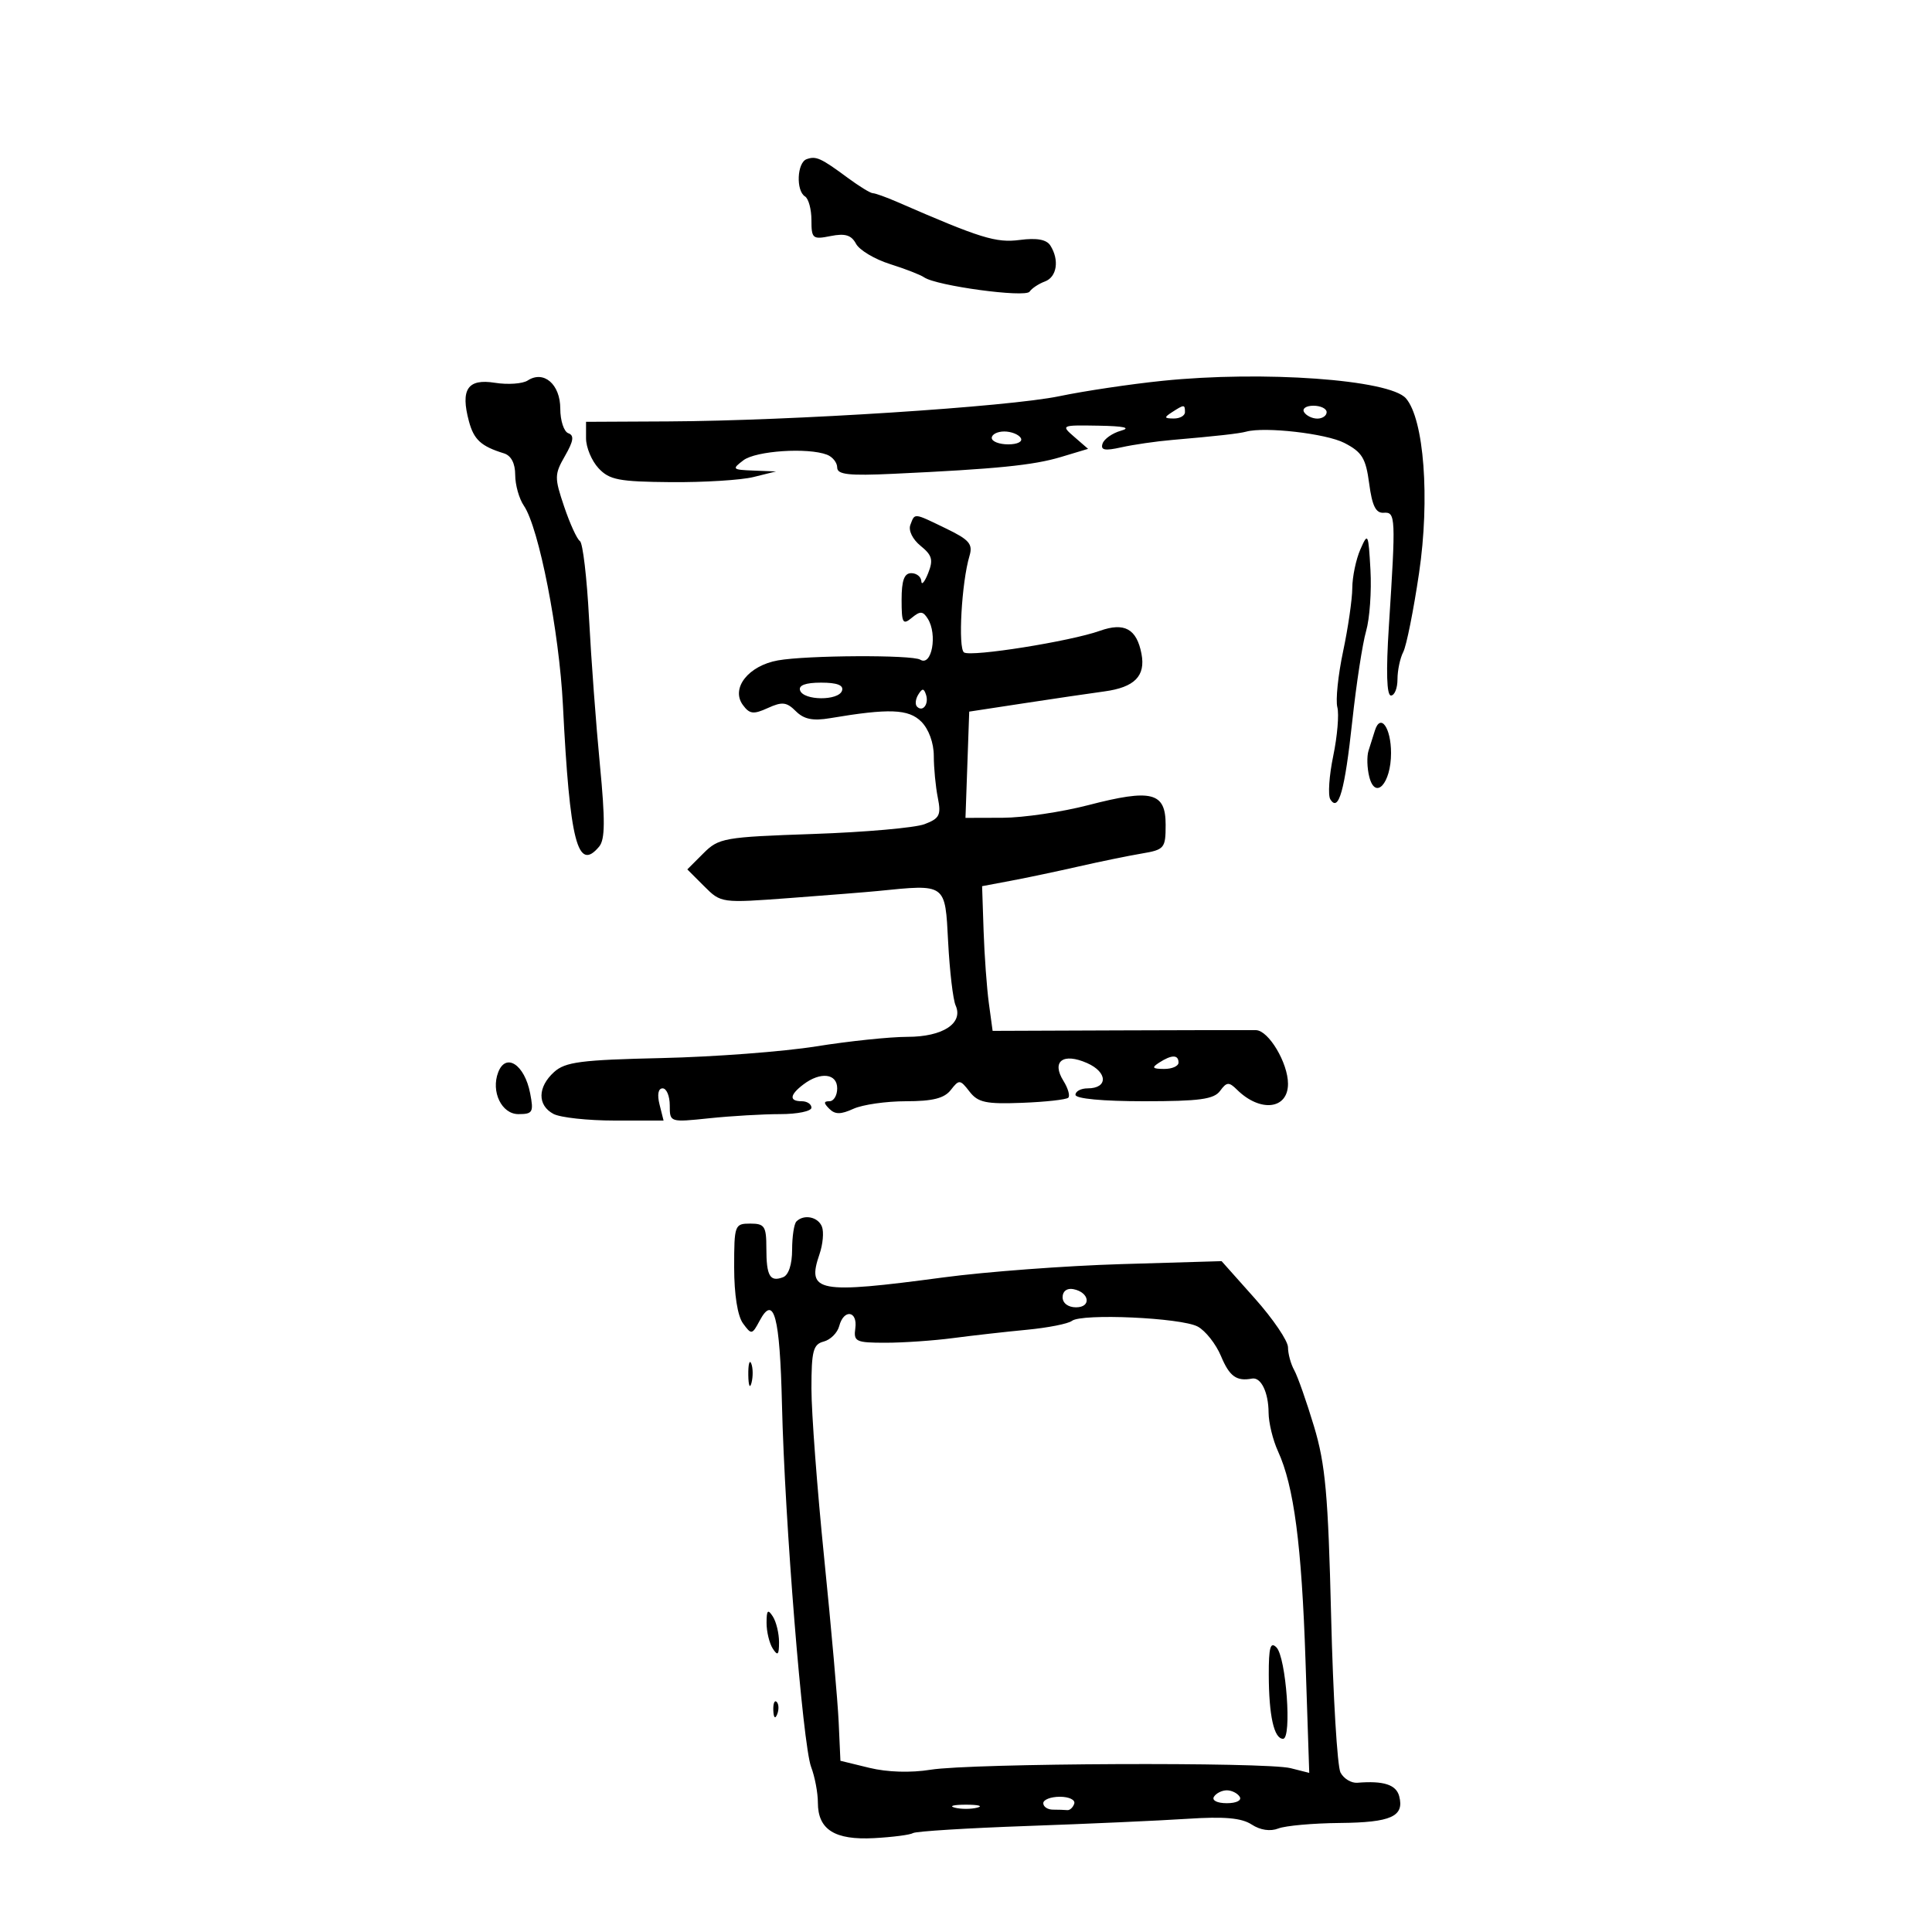<svg xmlns="http://www.w3.org/2000/svg" width="300" height="300" viewBox="0 0 300 300" version="1.1">
	<path d="M 125.250 24.718 C 123.761 25.252, 123.573 29.618, 125 30.500 C 125.550 30.840, 126 32.498, 126 34.184 C 126 37.053, 126.192 37.212, 128.980 36.654 C 131.228 36.204, 132.196 36.498, 132.919 37.849 C 133.446 38.834, 135.817 40.252, 138.189 41 C 140.560 41.748, 142.950 42.678, 143.500 43.066 C 145.361 44.378, 159.220 46.259, 159.872 45.288 C 160.218 44.774, 161.287 44.064, 162.250 43.708 C 164.121 43.018, 164.523 40.374, 163.100 38.127 C 162.506 37.189, 161.005 36.914, 158.365 37.258 C 154.660 37.742, 152.299 37.011, 139.349 31.372 C 137.616 30.617, 135.898 30, 135.532 30 C 135.166 30, 133.434 28.941, 131.683 27.648 C 127.455 24.523, 126.723 24.190, 125.250 24.718 M 81.946 59.080 C 81.151 59.598, 78.853 59.759, 76.840 59.438 C 72.614 58.764, 71.481 60.451, 72.817 65.423 C 73.585 68.280, 74.699 69.299, 78.250 70.396 C 79.373 70.743, 80 71.944, 80 73.746 C 80 75.291, 80.606 77.443, 81.347 78.527 C 83.682 81.948, 86.839 98.071, 87.410 109.500 C 88.474 130.764, 89.688 135.491, 93.047 131.444 C 93.958 130.346, 93.983 127.351, 93.153 118.753 C 92.556 112.564, 91.796 102.333, 91.465 96.017 C 91.134 89.701, 90.497 84.301, 90.049 84.017 C 89.602 83.733, 88.502 81.329, 87.605 78.676 C 86.076 74.155, 86.084 73.661, 87.737 70.784 C 89.063 68.476, 89.190 67.606, 88.250 67.274 C 87.563 67.032, 87 65.312, 87 63.452 C 87 59.674, 84.439 57.459, 81.946 59.080 M 180.500 59.134 C 175.550 59.642, 168.350 60.716, 164.500 61.520 C 156.586 63.172, 122.934 65.342, 103.750 65.437 L 91.001 65.500 91 68.061 C 91 69.470, 91.874 71.561, 92.942 72.707 C 94.630 74.519, 96.102 74.801, 104.192 74.867 C 109.311 74.908, 115.075 74.551, 117 74.073 L 120.500 73.205 117 73.071 C 113.700 72.944, 113.611 72.853, 115.441 71.468 C 117.385 69.998, 125.438 69.464, 128.418 70.607 C 129.288 70.941, 130 71.836, 130 72.596 C 130 73.698, 131.773 73.896, 138.750 73.570 C 154.732 72.824, 160.460 72.250, 164.728 70.967 L 168.956 69.697 166.825 67.848 C 164.717 66.020, 164.757 66.001, 170.597 66.100 C 174.522 66.166, 175.687 66.427, 174.074 66.877 C 172.740 67.250, 171.449 68.153, 171.206 68.883 C 170.865 69.905, 171.539 70.037, 174.132 69.457 C 175.984 69.043, 179.525 68.529, 182 68.316 C 188.923 67.718, 192.405 67.328, 193.500 67.027 C 196.405 66.228, 205.922 67.320, 208.745 68.776 C 211.504 70.199, 212.083 71.146, 212.607 75.095 C 213.066 78.557, 213.641 79.710, 214.862 79.620 C 216.721 79.484, 216.755 80.233, 215.663 97.250 C 215.210 104.301, 215.321 108, 215.986 108 C 216.544 108, 217 106.869, 217 105.486 C 217 104.104, 217.404 102.191, 217.898 101.236 C 218.392 100.281, 219.496 94.767, 220.351 88.982 C 222.056 77.447, 221.124 65.081, 218.308 61.849 C 215.772 58.939, 196.132 57.528, 180.500 59.134 M 182 64 C 180.718 64.828, 180.754 64.972, 182.250 64.985 C 183.213 64.993, 184 64.550, 184 64 C 184 62.780, 183.887 62.780, 182 64 M 202.500 64 C 202.840 64.550, 203.766 65, 204.559 65 C 205.352 65, 206 64.550, 206 64 C 206 63.450, 205.073 63, 203.941 63 C 202.809 63, 202.160 63.450, 202.500 64 M 154 68 C 154 68.550, 155.152 69, 156.559 69 C 158.010 69, 158.851 68.567, 158.500 68 C 158.160 67.450, 157.009 67, 155.941 67 C 154.873 67, 154 67.450, 154 68 M 141.361 81.502 C 141.029 82.368, 141.703 83.748, 142.950 84.759 C 144.743 86.210, 144.945 86.942, 144.121 89.006 C 143.574 90.378, 143.098 90.938, 143.063 90.250 C 143.029 89.563, 142.325 89, 141.500 89 C 140.409 89, 140 90.125, 140 93.122 C 140 96.762, 140.185 97.092, 141.576 95.937 C 142.883 94.853, 143.308 94.874, 144.061 96.064 C 145.607 98.508, 144.685 103.541, 142.894 102.434 C 141.641 101.660, 125.283 101.743, 120.797 102.545 C 116.219 103.364, 113.453 106.870, 115.345 109.457 C 116.390 110.887, 116.991 110.961, 119.229 109.941 C 121.455 108.927, 122.148 109.005, 123.575 110.432 C 124.828 111.685, 126.218 111.970, 128.886 111.520 C 138.072 109.970, 141.085 110.085, 143.061 112.061 C 144.214 113.214, 145 115.369, 145 117.375 C 145 119.231, 145.279 122.147, 145.621 123.854 C 146.163 126.564, 145.901 127.087, 143.560 127.977 C 142.085 128.538, 134.319 129.223, 126.303 129.498 C 112.413 129.976, 111.610 130.118, 109.227 132.500 L 106.727 135 109.348 137.621 C 111.966 140.238, 111.980 140.240, 122.734 139.439 C 128.655 138.997, 134.738 138.512, 136.250 138.360 C 146.983 137.281, 146.748 137.111, 147.227 146.270 C 147.464 150.796, 147.986 155.229, 148.387 156.121 C 149.630 158.889, 146.399 161, 140.918 161 C 138.201 161, 131.821 161.666, 126.739 162.480 C 121.658 163.295, 110.878 164.111, 102.785 164.294 C 90.191 164.579, 87.777 164.892, 86.035 166.468 C 83.469 168.791, 83.425 171.622, 85.934 172.965 C 86.998 173.534, 91.282 174, 95.453 174 L 103.038 174 102.411 171.500 C 102.024 169.960, 102.209 169, 102.892 169 C 103.501 169, 104 170.189, 104 171.642 C 104 174.282, 104.006 174.284, 110.147 173.642 C 113.527 173.289, 118.477 173, 121.147 173 C 123.816 173, 126 172.550, 126 172 C 126 171.450, 125.325 171, 124.500 171 C 122.510 171, 122.604 170.021, 124.750 168.392 C 127.403 166.378, 130 166.679, 130 169 C 130 170.100, 129.460 171, 128.800 171 C 127.882 171, 127.876 171.276, 128.773 172.173 C 129.670 173.070, 130.551 173.070, 132.520 172.173 C 133.936 171.528, 137.611 171, 140.687 171 C 144.828 171, 146.632 170.546, 147.640 169.250 C 148.926 167.595, 149.084 167.609, 150.546 169.500 C 151.858 171.198, 153.094 171.462, 158.717 171.246 C 162.361 171.106, 165.586 170.748, 165.883 170.450 C 166.181 170.153, 165.842 168.976, 165.130 167.837 C 163.232 164.797, 165.069 163.420, 168.813 165.077 C 172.021 166.498, 172.072 169, 168.893 169 C 167.852 169, 167 169.450, 167 170 C 167 170.604, 171.213 171, 177.640 171 C 186.269 171, 188.502 170.696, 189.457 169.389 C 190.474 167.999, 190.831 167.972, 192.068 169.195 C 195.678 172.767, 200 172.278, 200 168.297 C 200 165.056, 196.995 160.011, 195.034 159.962 C 194.190 159.941, 184.643 159.957, 173.817 159.998 L 154.133 160.073 153.550 155.786 C 153.229 153.429, 152.862 148.374, 152.733 144.553 L 152.500 137.605 157 136.758 C 159.475 136.292, 164.200 135.296, 167.500 134.544 C 170.800 133.791, 175.188 132.891, 177.250 132.543 C 180.824 131.939, 181 131.728, 181 128.063 C 181 123.010, 178.840 122.463, 168.984 125.022 C 164.868 126.091, 158.894 126.973, 155.710 126.983 L 149.919 127 150.210 118.750 L 150.500 110.500 159 109.202 C 163.675 108.487, 169.300 107.659, 171.500 107.361 C 176.173 106.728, 177.908 104.969, 177.250 101.529 C 176.507 97.642, 174.600 96.591, 170.771 97.958 C 166.221 99.583, 150.859 102.031, 149.701 101.315 C 148.737 100.720, 149.316 90.408, 150.542 86.321 C 151.093 84.486, 150.519 83.814, 146.910 82.071 C 141.796 79.600, 142.080 79.629, 141.361 81.502 M 211.235 85.315 C 210.556 86.863, 209.992 89.563, 209.983 91.315 C 209.973 93.067, 209.330 97.498, 208.553 101.162 C 207.777 104.826, 207.375 108.720, 207.662 109.815 C 207.948 110.909, 207.661 114.317, 207.023 117.388 C 206.386 120.459, 206.182 123.485, 206.570 124.114 C 207.856 126.194, 208.814 122.787, 209.982 111.972 C 210.605 106.212, 211.570 99.925, 212.127 98 C 212.684 96.075, 212.989 91.800, 212.804 88.500 C 212.485 82.777, 212.412 82.630, 211.235 85.315 M 124.235 107.204 C 124.768 108.804, 130.215 108.843, 130.748 107.250 C 131.032 106.401, 129.990 106, 127.500 106 C 125.086 106, 123.970 106.411, 124.235 107.204 M 142.583 107.866 C 142.152 108.563, 142.070 109.403, 142.400 109.733 C 143.295 110.628, 144.271 109.312, 143.787 107.862 C 143.449 106.846, 143.213 106.846, 142.583 107.866 M 213.493 113.437 C 213.222 114.296, 212.775 115.711, 212.501 116.579 C 212.226 117.448, 212.278 119.260, 212.616 120.606 C 213.549 124.322, 216 121.664, 216 116.937 C 216 112.982, 214.359 110.691, 213.493 113.437 M 180 165 C 178.787 165.784, 178.931 165.972, 180.750 165.985 C 181.988 165.993, 183 165.550, 183 165 C 183 163.747, 181.939 163.747, 180 165 M 77.361 166.502 C 76.208 169.506, 77.893 173, 80.494 173 C 82.728 173, 82.893 172.706, 82.318 169.750 C 81.452 165.300, 78.551 163.399, 77.361 166.502 M 123.667 189.667 C 123.300 190.033, 123 192.010, 123 194.060 C 123 196.334, 122.454 197.996, 121.598 198.324 C 119.559 199.106, 119 198.140, 119 193.833 C 119 190.411, 118.732 190, 116.500 190 C 114.078 190, 114 190.213, 114 196.809 C 114 200.992, 114.528 204.339, 115.368 205.489 C 116.687 207.292, 116.782 207.277, 117.961 205.073 C 120.181 200.925, 121.101 204.386, 121.424 218.104 C 121.849 236.139, 124.649 270.947, 125.950 274.370 C 126.528 275.888, 127 278.381, 127 279.910 C 127 284.103, 129.613 285.754, 135.730 285.424 C 138.607 285.269, 141.327 284.916, 141.774 284.640 C 142.221 284.363, 150.217 283.867, 159.544 283.537 C 168.870 283.208, 180.036 282.707, 184.357 282.424 C 190.119 282.047, 192.786 282.284, 194.357 283.310 C 195.697 284.185, 197.250 284.415, 198.500 283.925 C 199.600 283.493, 203.897 283.109, 208.050 283.070 C 216.009 282.996, 218.090 282.058, 217.268 278.916 C 216.798 277.121, 214.839 276.490, 210.776 276.825 C 209.828 276.903, 208.646 276.187, 208.150 275.234 C 207.653 274.280, 206.999 263.375, 206.697 251 C 206.235 232.085, 205.812 227.385, 204.042 221.500 C 202.884 217.650, 201.501 213.719, 200.969 212.764 C 200.436 211.809, 200 210.211, 200 209.213 C 200 208.216, 197.680 204.796, 194.844 201.615 L 189.688 195.830 174.094 196.292 C 165.517 196.547, 153.100 197.475, 146.500 198.356 C 126.929 200.969, 125.224 200.648, 127.255 194.737 C 127.777 193.218, 127.948 191.306, 127.634 190.487 C 127.044 188.951, 124.839 188.495, 123.667 189.667 M 165 201.427 C 165 202.354, 165.855 203, 167.083 203 C 169.520 203, 169.176 200.663, 166.667 200.177 C 165.680 199.985, 165 200.495, 165 201.427 M 130.314 205.908 C 130.040 206.957, 128.957 208.040, 127.908 208.314 C 126.267 208.743, 126 209.764, 126 215.620 C 126 219.363, 126.892 231.218, 127.981 241.963 C 129.071 252.708, 130.084 264.180, 130.231 267.456 L 130.500 273.413 135 274.511 C 137.780 275.189, 141.411 275.301, 144.500 274.803 C 150.836 273.780, 196.527 273.582, 200.399 274.560 L 203.299 275.292 202.720 257.896 C 202.120 239.864, 200.923 230.751, 198.445 225.349 C 197.650 223.616, 196.993 220.916, 196.985 219.349 C 196.968 216.191, 195.803 213.803, 194.408 214.066 C 192.004 214.519, 190.914 213.729, 189.598 210.580 C 188.812 208.700, 187.183 206.633, 185.978 205.988 C 183.407 204.612, 167.984 203.915, 166.445 205.105 C 165.865 205.554, 162.715 206.175, 159.445 206.486 C 156.175 206.797, 151.025 207.377, 148 207.776 C 144.975 208.174, 140.250 208.500, 137.500 208.500 C 132.889 208.500, 132.524 208.325, 132.813 206.250 C 133.192 203.521, 131.016 203.223, 130.314 205.908 M 116.195 213.500 C 116.215 215.150, 116.439 215.704, 116.693 214.731 C 116.947 213.758, 116.930 212.408, 116.656 211.731 C 116.382 211.054, 116.175 211.850, 116.195 213.500 M 119.031 252 C 119.031 253.375, 119.467 255.175, 120 256 C 120.767 257.187, 120.969 256.979, 120.969 255 C 120.969 253.625, 120.533 251.825, 120 251 C 119.233 249.813, 119.031 250.021, 119.031 252 M 197.014 260.050 C 197.030 266.419, 197.828 270, 199.233 270 C 200.632 270, 199.711 257.311, 198.203 255.803 C 197.266 254.866, 197.003 255.804, 197.014 260.050 M 120.079 265.583 C 120.127 266.748, 120.364 266.985, 120.683 266.188 C 120.972 265.466, 120.936 264.603, 120.604 264.271 C 120.272 263.939, 120.036 264.529, 120.079 265.583 M 188.500 279 C 188.148 279.569, 189.009 280, 190.500 280 C 191.991 280, 192.852 279.569, 192.500 279 C 192.160 278.450, 191.260 278, 190.500 278 C 189.740 278, 188.840 278.450, 188.500 279 M 162 280 C 162 280.550, 162.675 281, 163.500 281 C 164.325 281, 165.326 281.034, 165.725 281.075 C 166.124 281.116, 166.611 280.666, 166.808 280.075 C 167.005 279.484, 166.004 279, 164.583 279 C 163.162 279, 162 279.450, 162 280 M 148.250 280.689 C 149.213 280.941, 150.787 280.941, 151.750 280.689 C 152.713 280.438, 151.925 280.232, 150 280.232 C 148.075 280.232, 147.287 280.438, 148.250 280.689" stroke="none" fill="black" fill-rule="evenodd"/>
</svg>